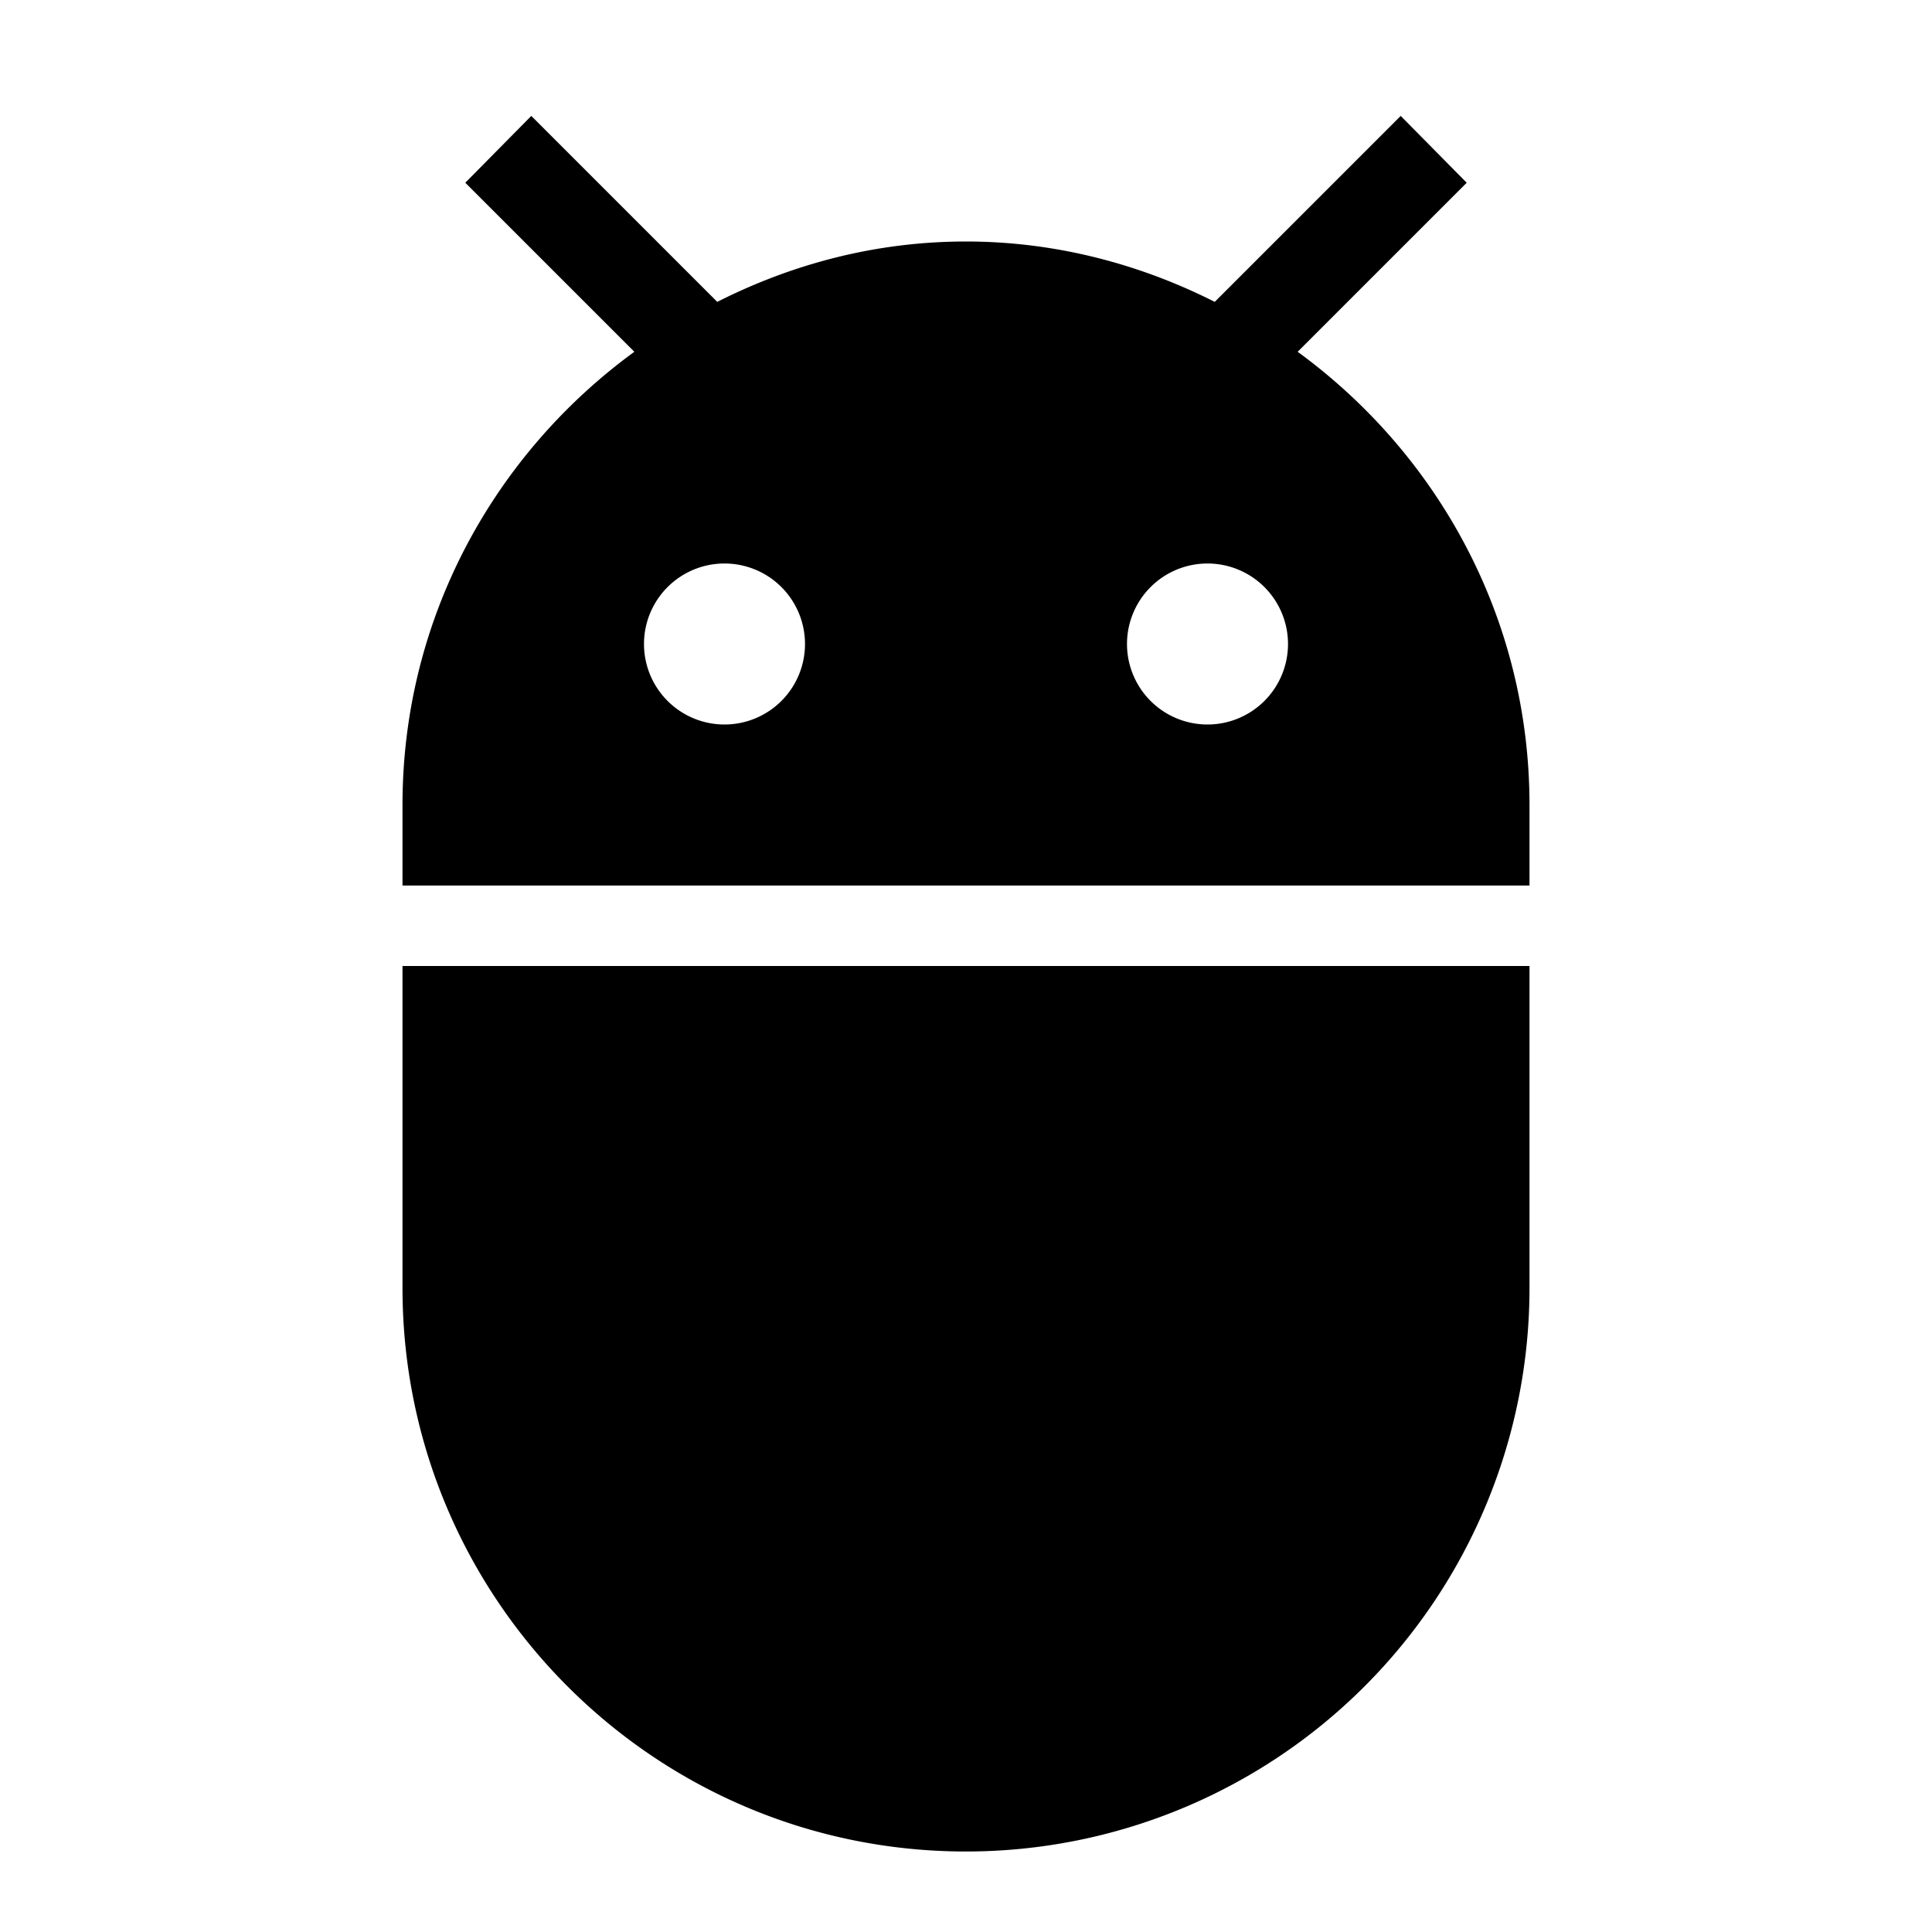 <svg viewBox="0 0 24 24"><path d="M15 9a1 1 0 01-1-1 1 1 0 011-1 1 1 0 011 1 1 1 0 01-1 1M9 9a1 1 0 01-1-1 1 1 0 011-1 1 1 0 011 1 1 1 0 01-1 1m7.12-4.63l2.1-2.1-.82-.83-2.31 2.31C14.16 3.28 13.11 3 12 3c-1.12 0-2.16.28-3.09.75L6.6 1.44l-.82.83 2.1 2.1C6.14 5.64 5 7.68 5 10v1h14v-1c0-2.32-1.14-4.36-2.88-5.63M5 16c0 3.86 3.13 7 7 7a7 7 0 007-7v-4H5v4z"/></svg>